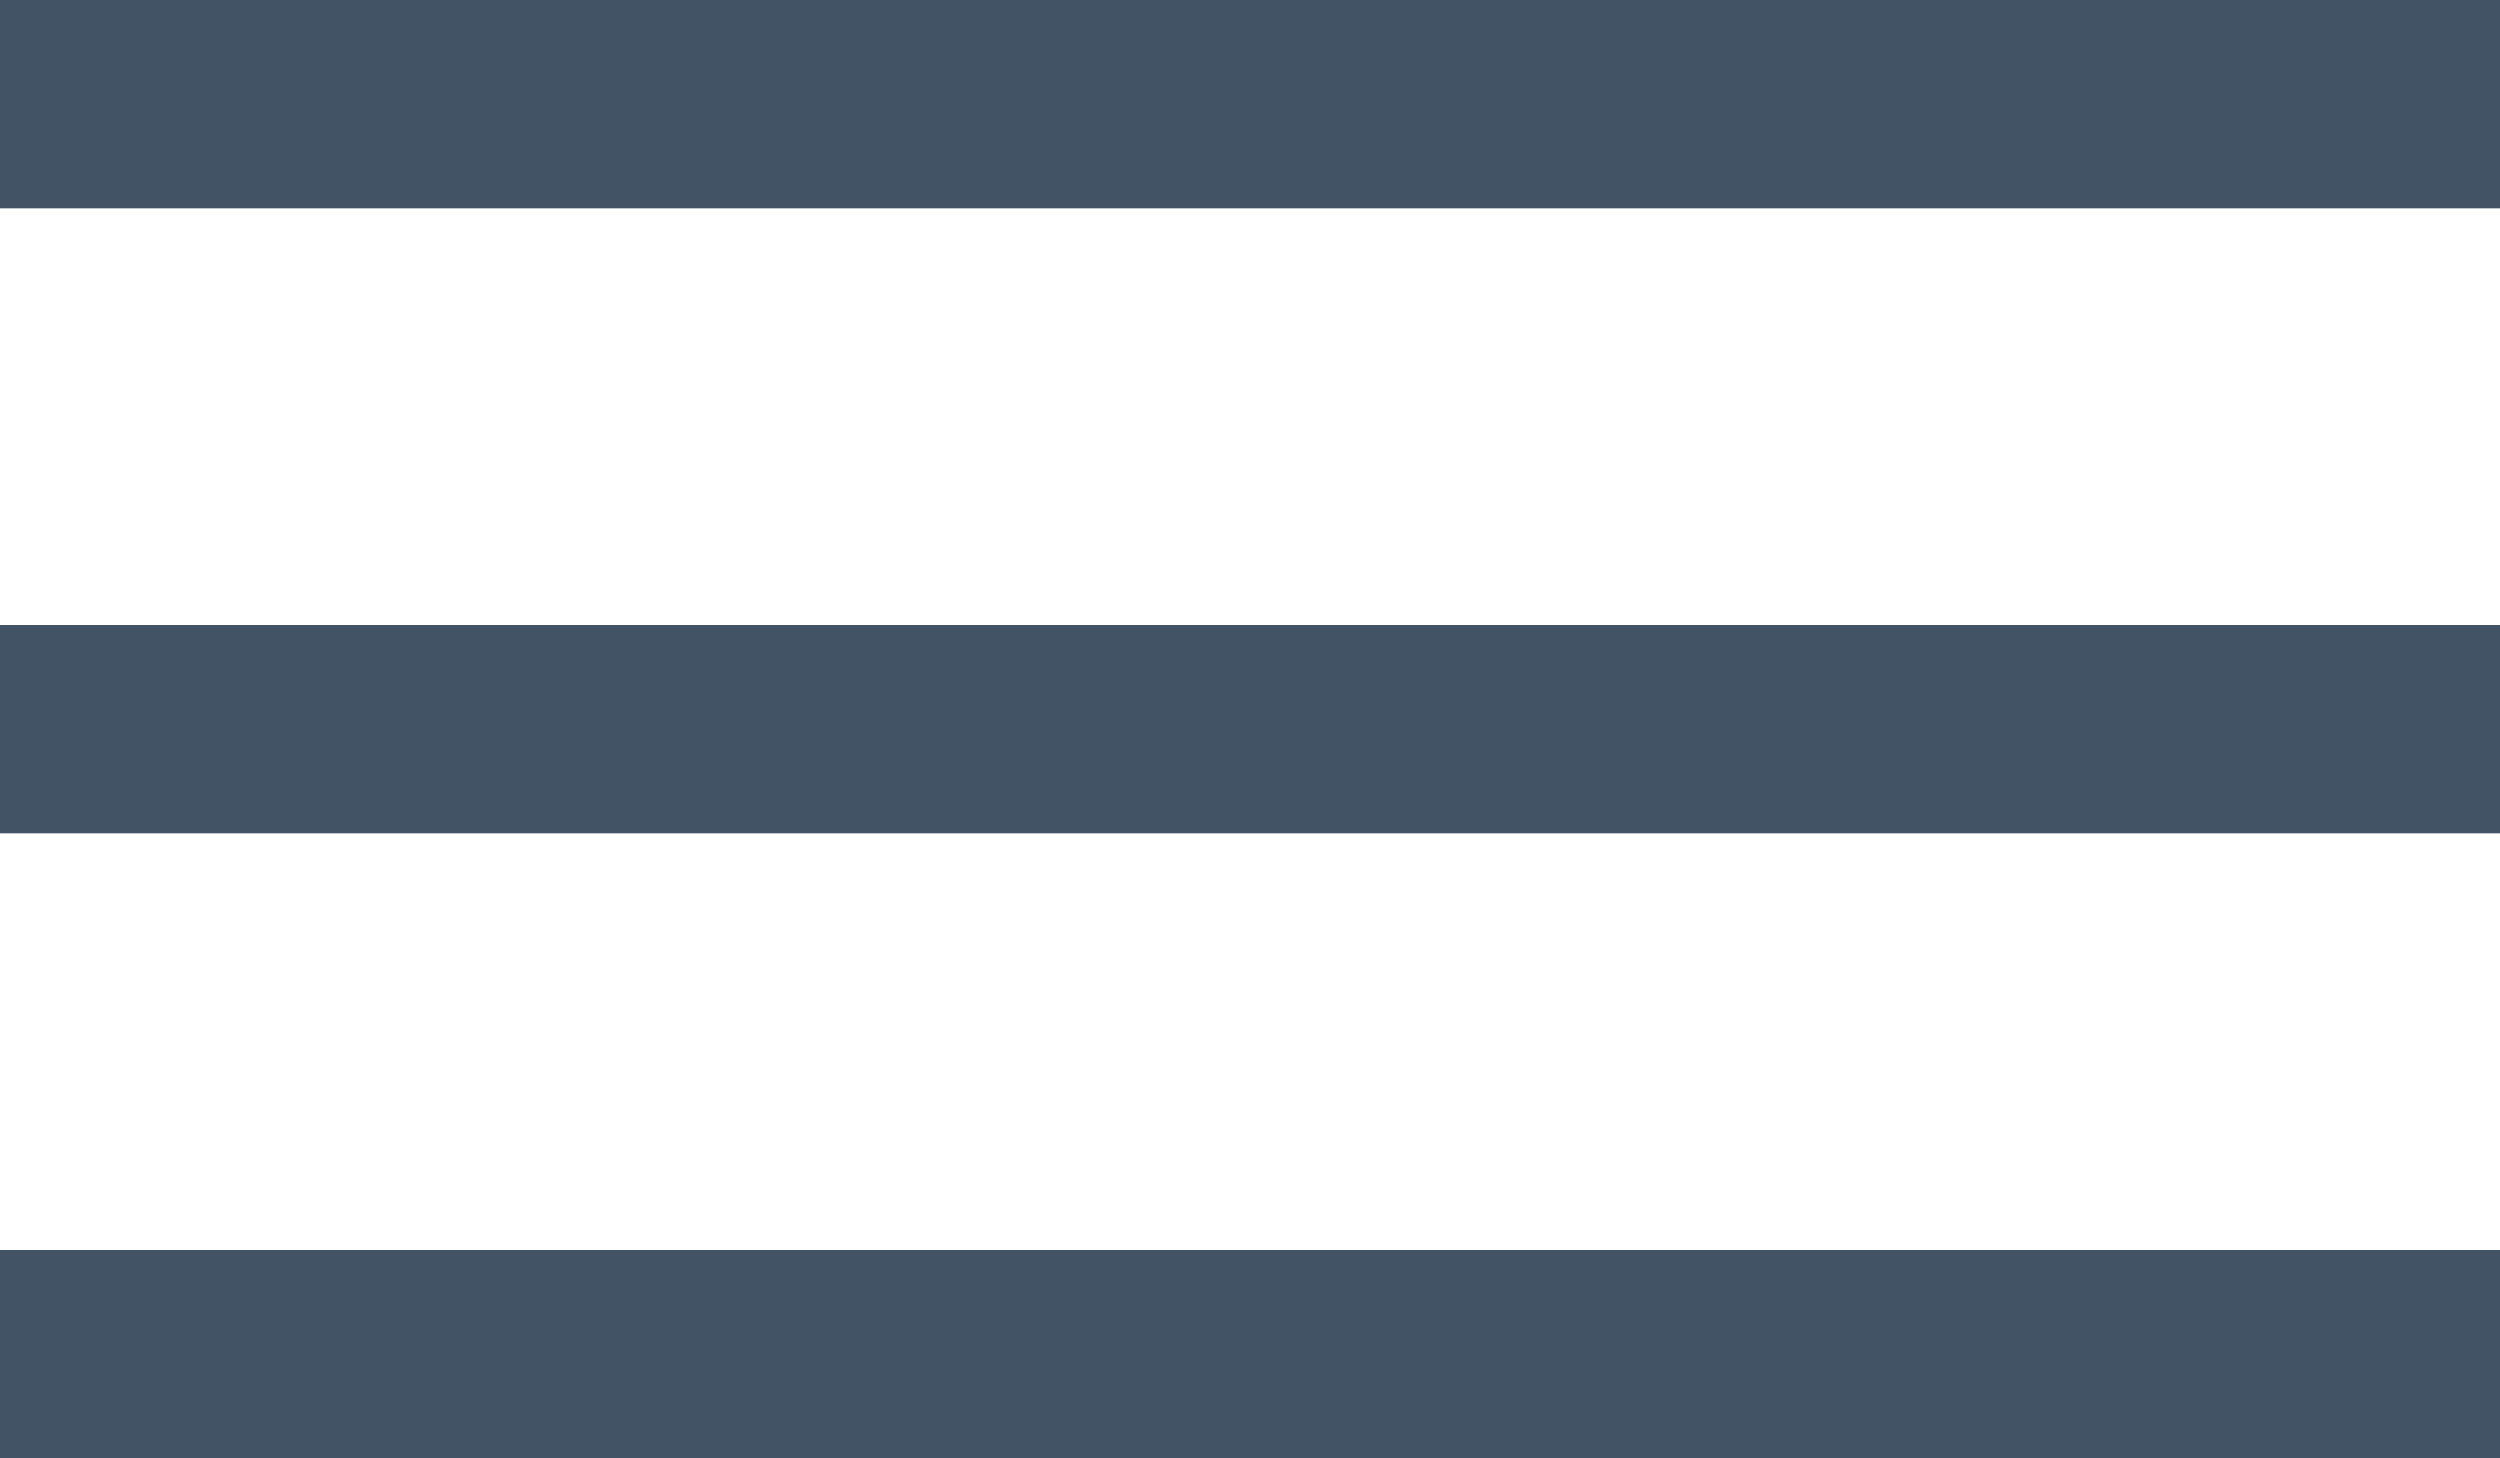 <svg xmlns="http://www.w3.org/2000/svg" width="24" height="14" viewBox="0 0 24 14">
<defs>
    <style>
      .cls-1 {
        fill: #425365;
        fill-rule: evenodd;
      }
    </style>
  </defs>
  <path id="burger" class="cls-1" d="M24,12H0v2H24V12Zm0-6H0V8H24V6Zm0-6H0V2H24V0Z"/>
</svg>
